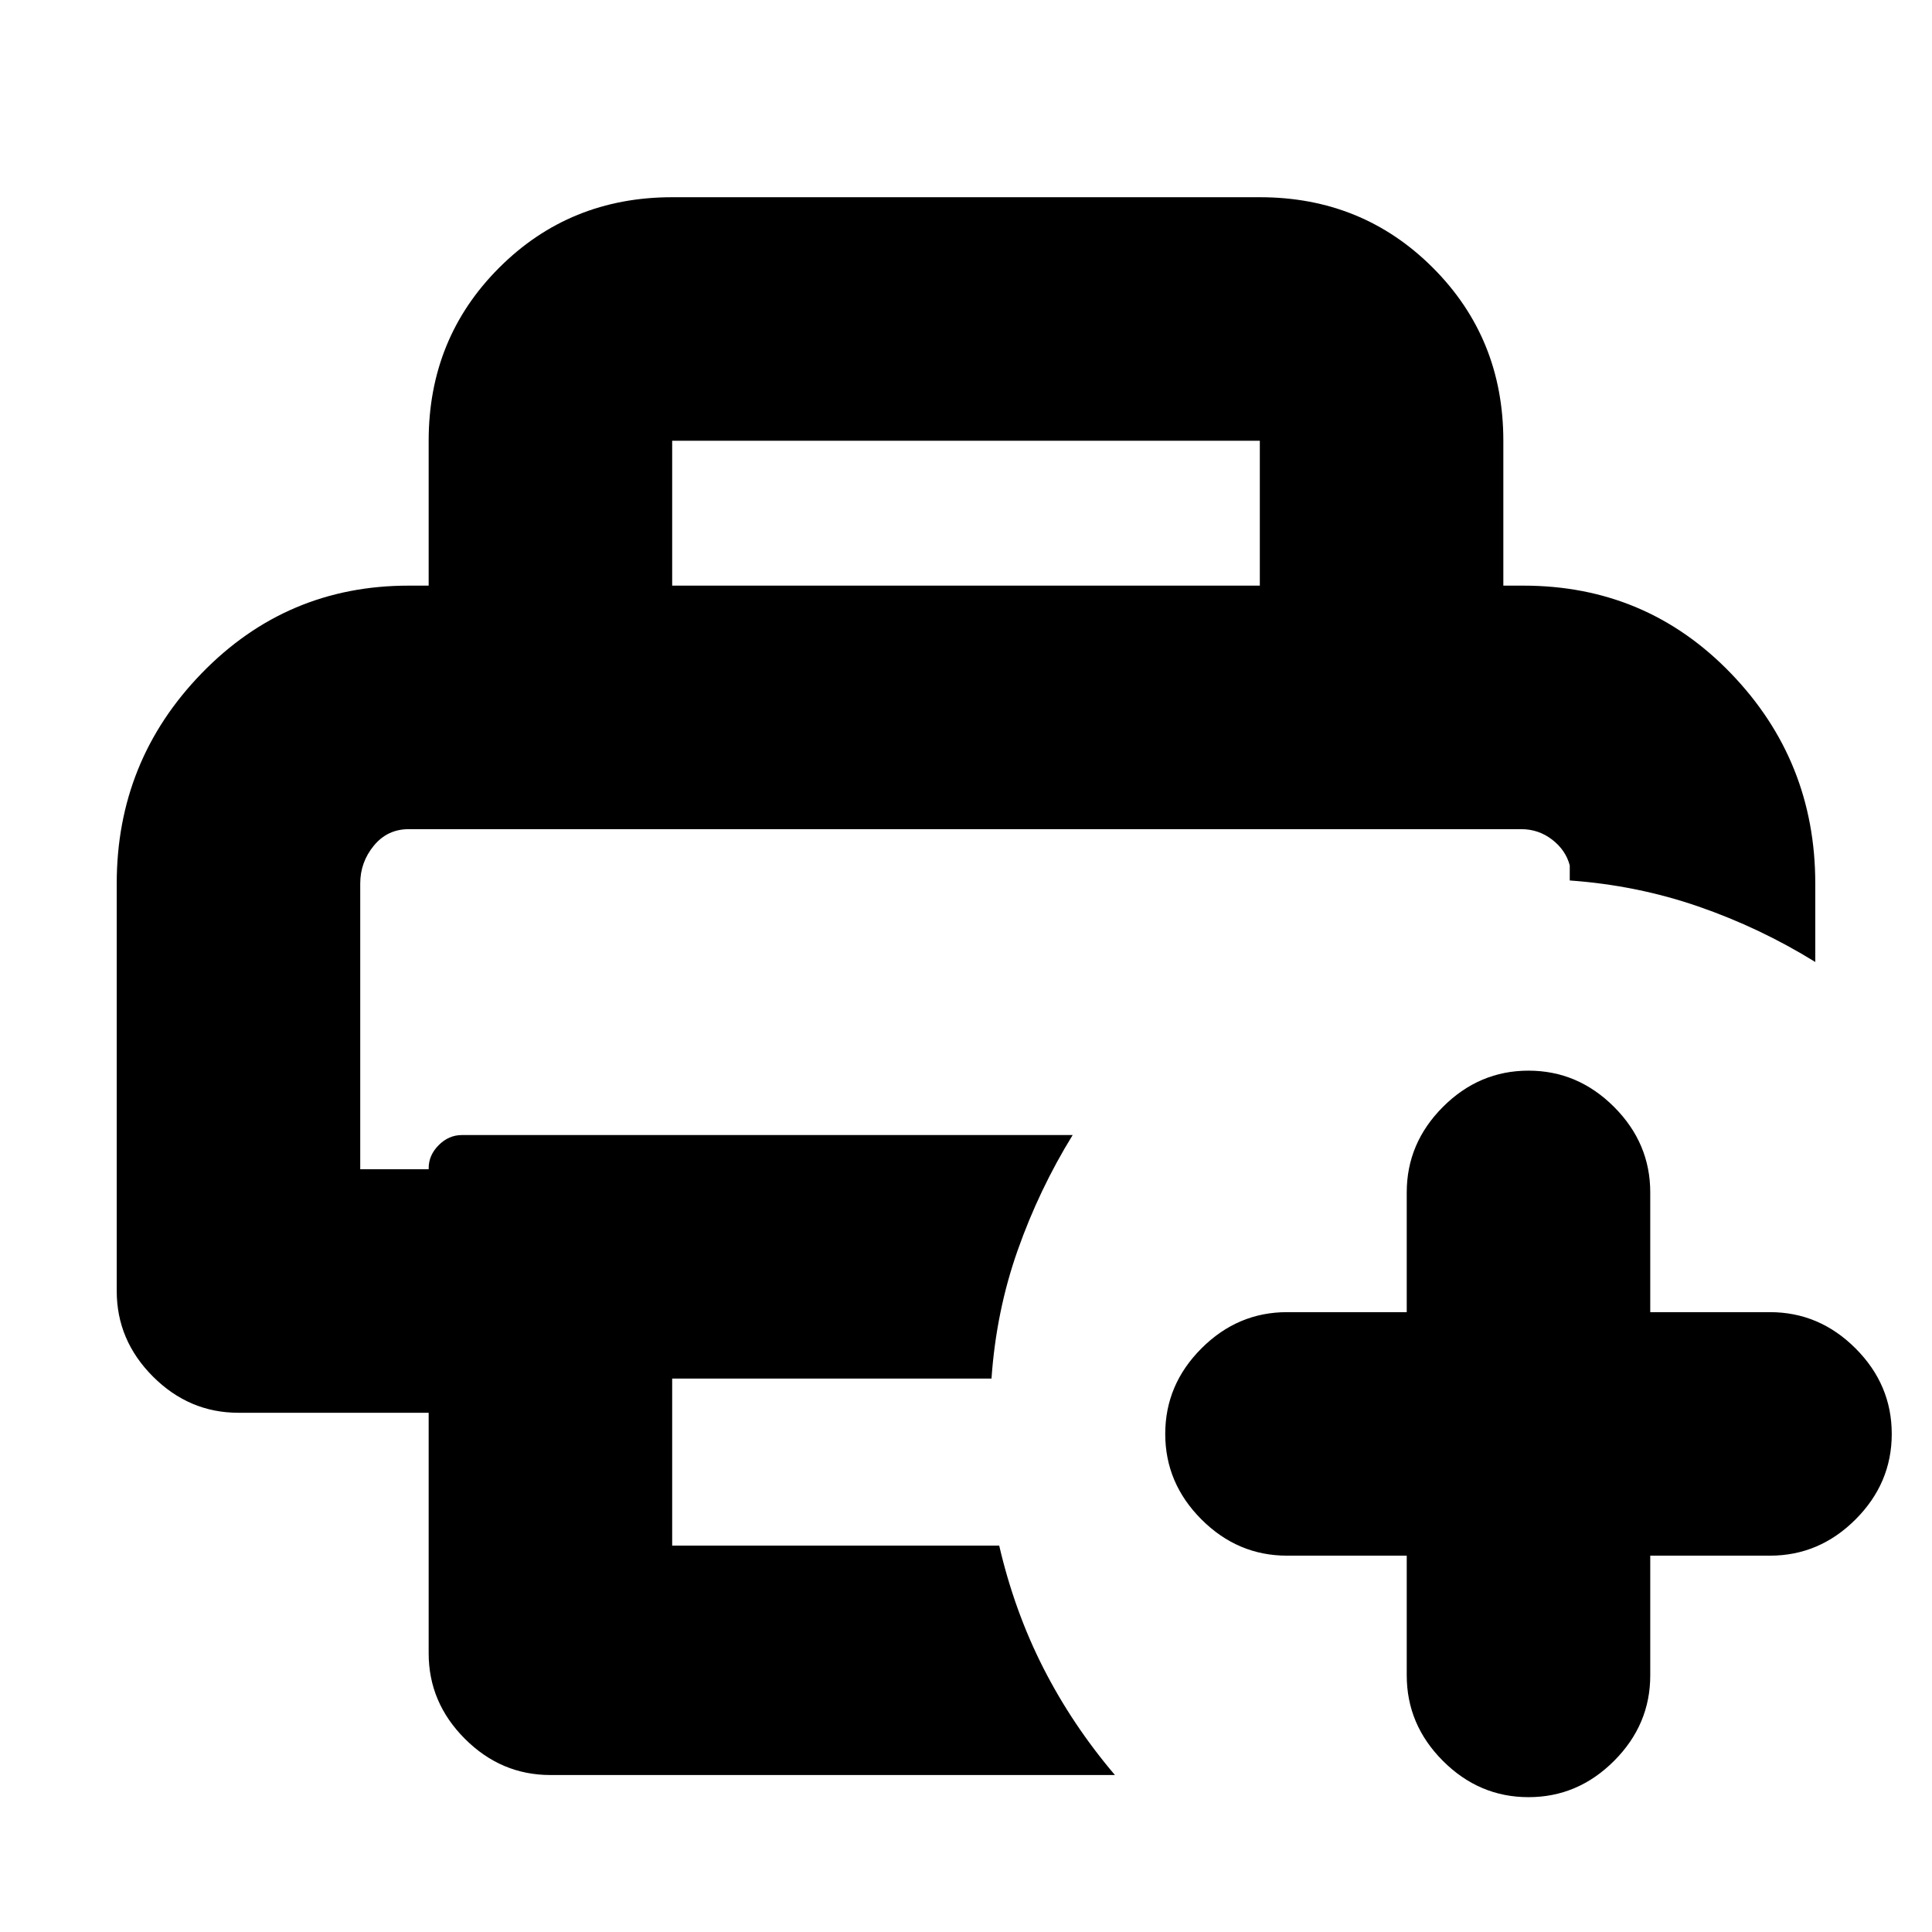 <svg xmlns="http://www.w3.org/2000/svg" height="24" viewBox="0 96 960 960" width="24"><path d="M179 508h601-601Zm34 409.5V798h-94.5Q94 798 76 780t-18-42.5V535q0-61 42.25-104.5T203 387h554q61 0 103 43.5T902 535v39q-27.5-17-58.048-27.559Q813.403 535.882 780 533.5V526q-2-7.575-8.748-12.787Q764.503 508 755.875 508H203.128q-10.628 0-17.378 8.213Q179 524.425 179 535v142h34v-.5q0-6.5 5-11.5t11.5-5H533q-16.619 26.956-27.31 57.228Q495 747.5 492.67 781H334v83h162.5q7.573 32.625 21.963 60.875Q532.854 953.125 554 978H273.5q-24.5 0-42.5-18t-18-42.5Zm0-530.5v-72q0-50.938 35.031-85.969Q283.062 194 334 194h292q50.938 0 85.969 35.031Q747 264.062 747 315v72H626v-72H334v72H213Zm486 482h-59.5q-24.5 0-42.5-18t-18-42.5q0-24.5 18-42.5t42.5-18H699v-59.5q0-24.5 18-42.5t42.5-18q24.5 0 42.5 18t18 42.5V748h59.5q24.5 0 42.5 18t18 42.5q0 24.5-18 42.5t-42.5 18H820v59.5q0 24.5-18 42.5t-42.5 18q-24.5 0-42.5-18t-18-42.5V869Z"/></svg>